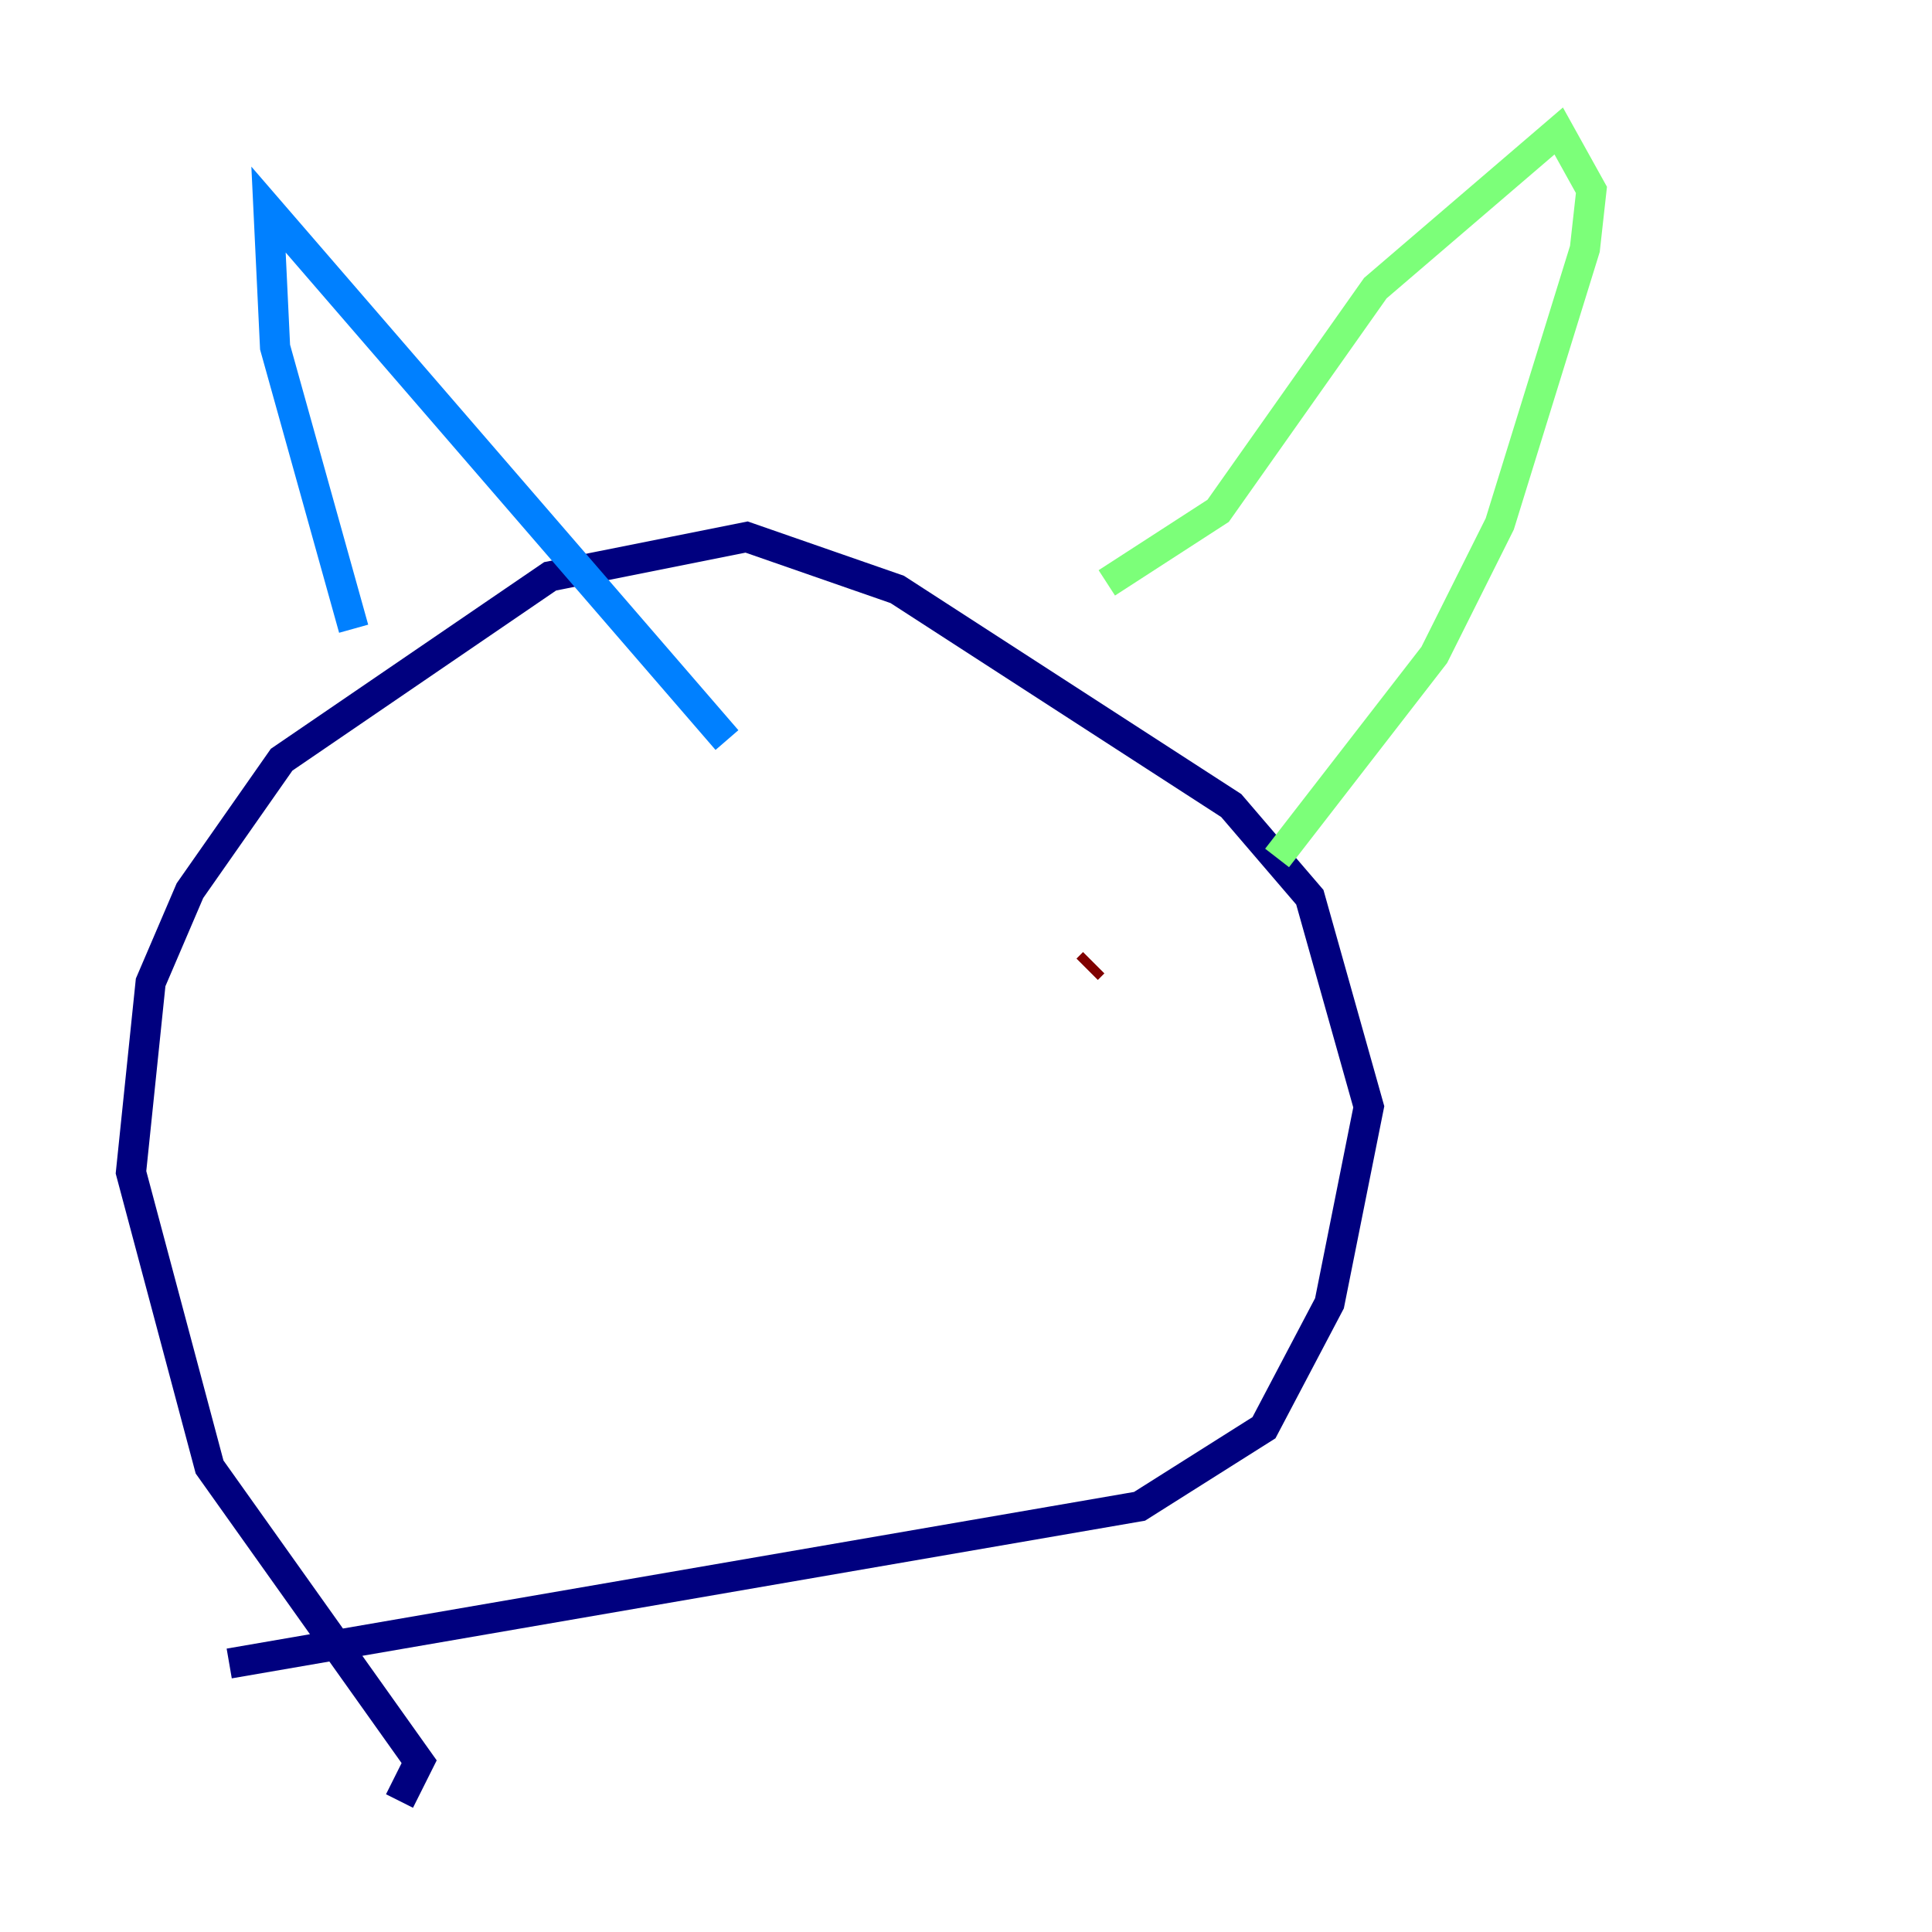 <?xml version="1.0" encoding="utf-8" ?>
<svg baseProfile="tiny" height="128" version="1.2" viewBox="0,0,128,128" width="128" xmlns="http://www.w3.org/2000/svg" xmlns:ev="http://www.w3.org/2001/xml-events" xmlns:xlink="http://www.w3.org/1999/xlink"><defs /><polyline fill="none" points="26.468,119.322 27.77,116.719 13.885,97.193 8.678,77.668 9.98,65.085 12.583,59.01 18.658,50.332 36.447,38.183 49.464,35.58 59.444,39.051 81.573,53.37 86.78,59.444 90.685,73.329 88.081,86.346 83.742,94.59 75.498,99.797 15.186,110.21" stroke="#00007f" stroke-width="2" /><polyline fill="none" points="23.43,41.654 18.224,22.997 17.79,13.885 48.163,49.031" stroke="#0080ff" stroke-width="2" /><polyline fill="none" points="73.329,38.617 80.705,33.844 91.119,19.091 103.268,8.678 105.437,12.583 105.003,16.488 99.363,34.712 95.024,43.39 84.61,56.841" stroke="#7cff79" stroke-width="2" /><polyline fill="none" points="33.41,63.349 33.41,63.349" stroke="#ff9400" stroke-width="2" /><polyline fill="none" points="72.027,64.217 72.461,63.783" stroke="#7f0000" stroke-width="2" /></svg>